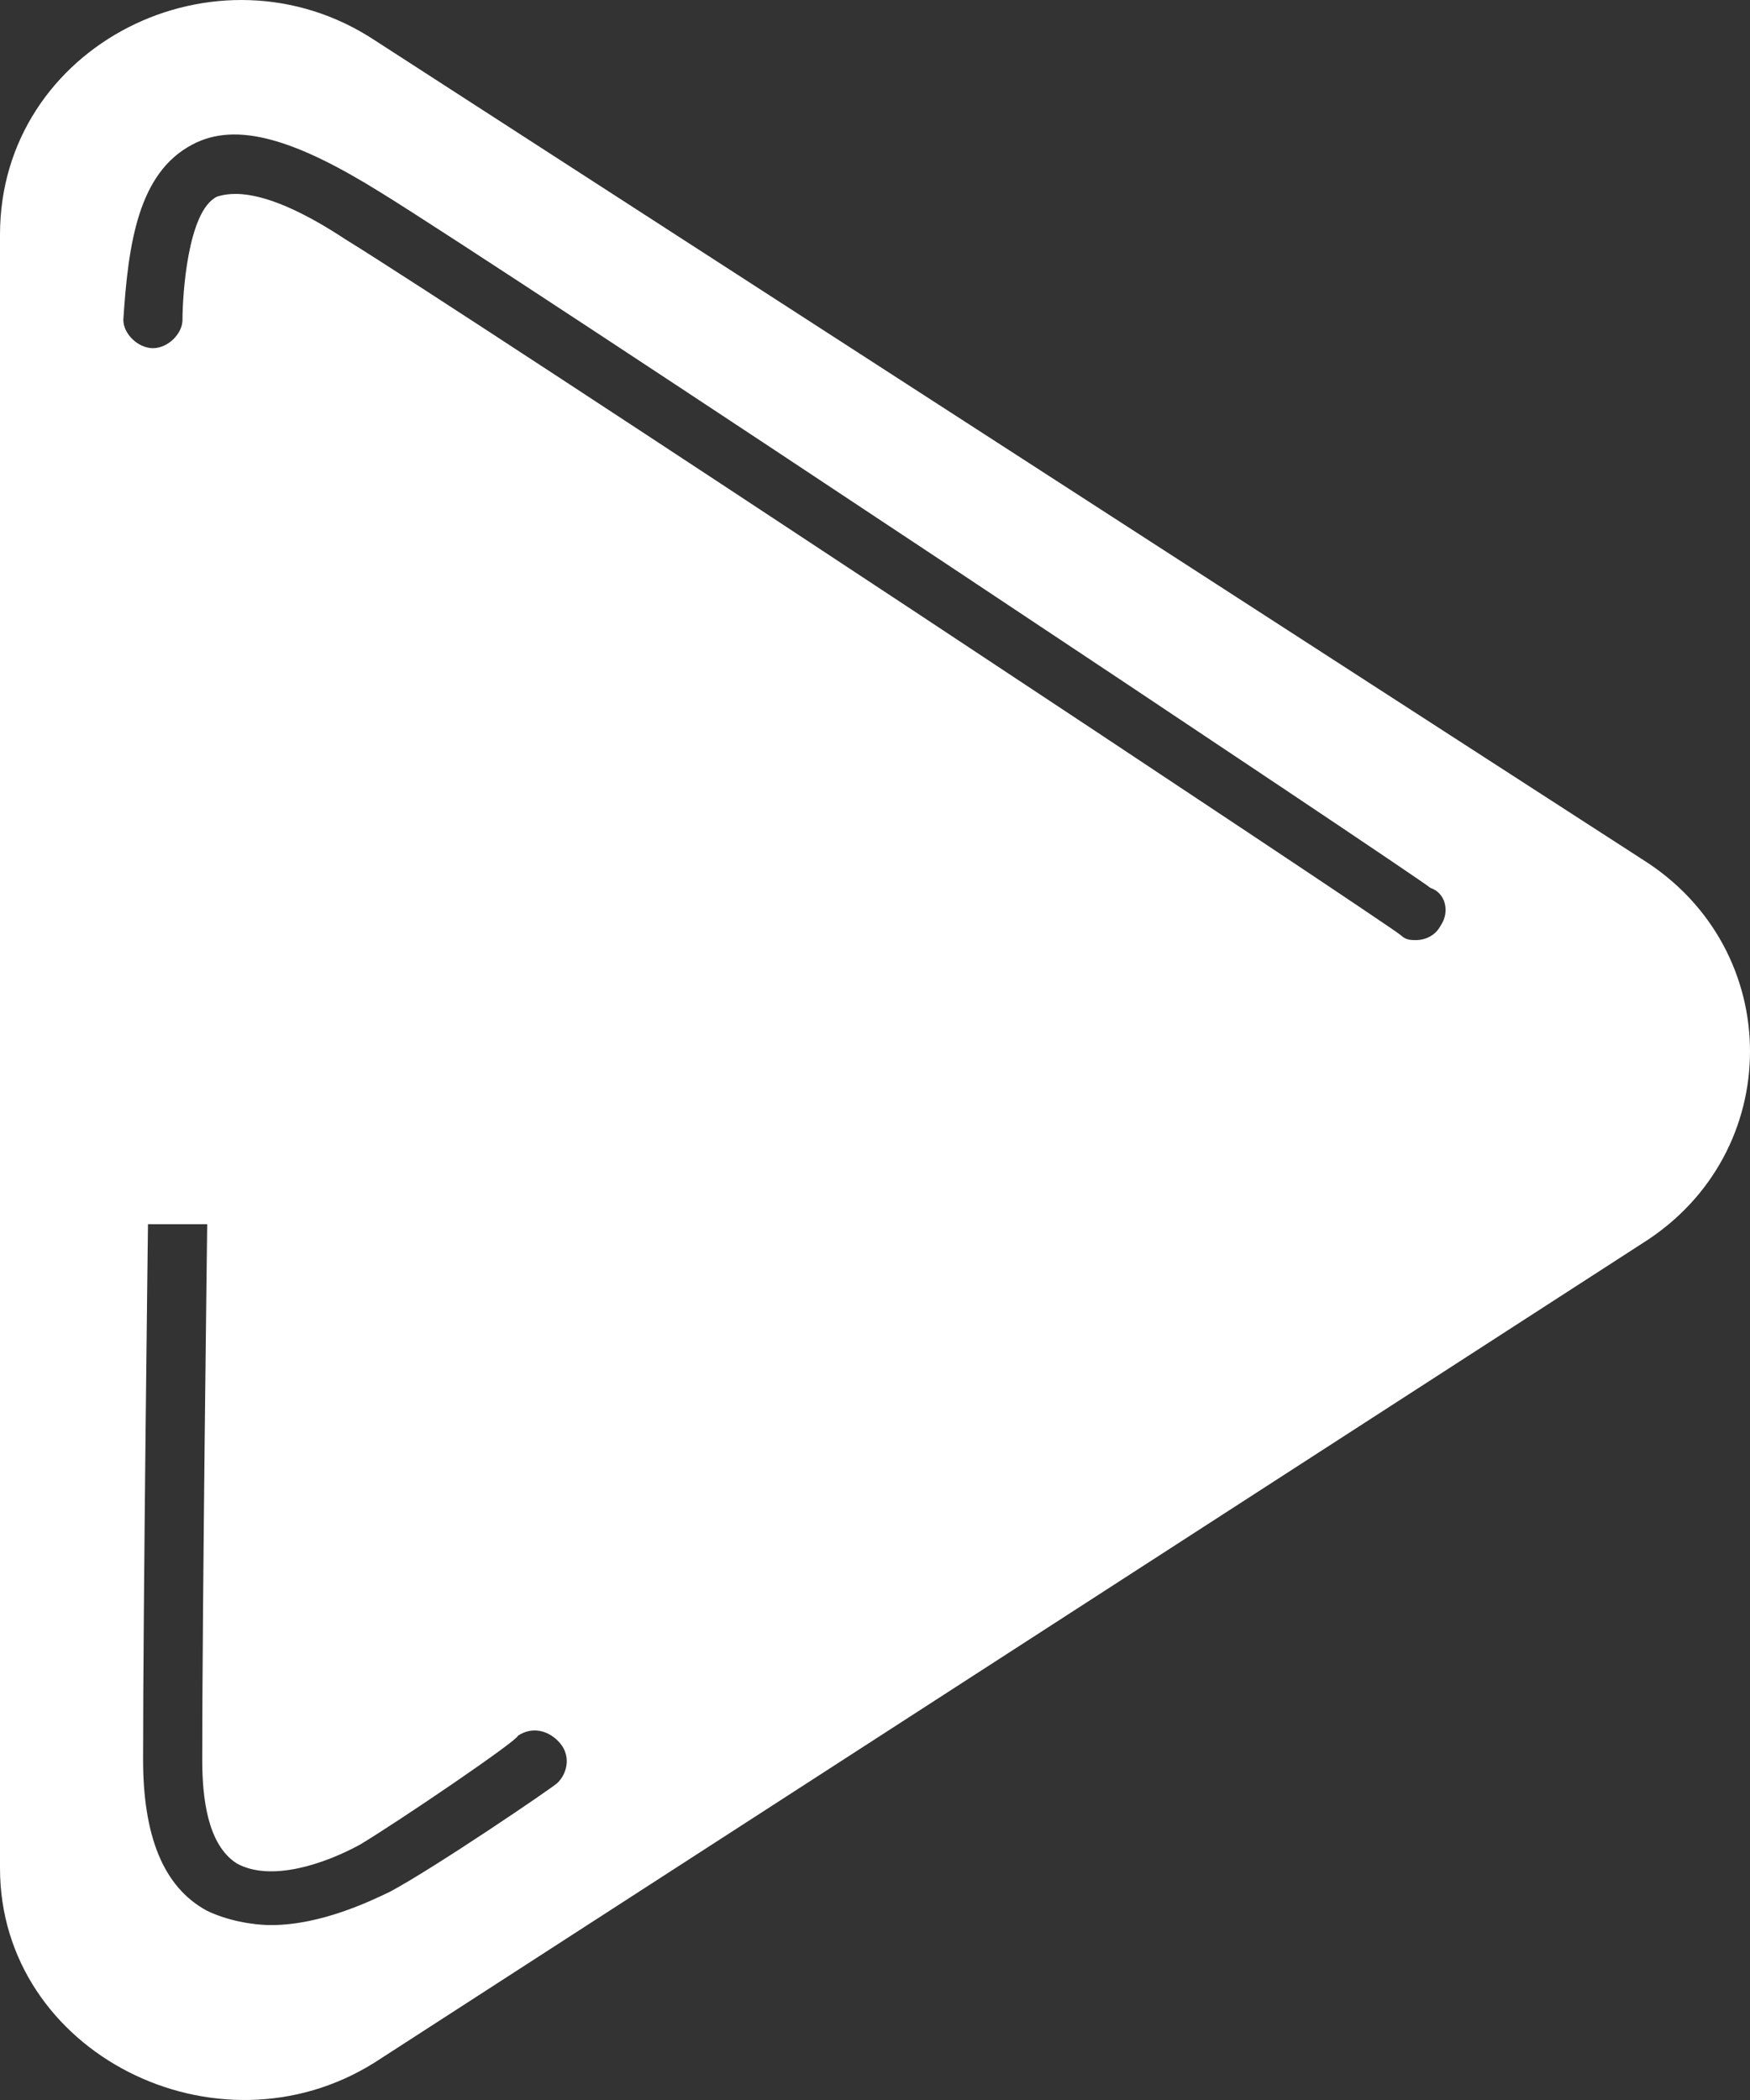 <?xml version="1.0" encoding="UTF-8"?>
<svg width="25px" height="30px" viewBox="0 0 25 30" version="1.1" xmlns="http://www.w3.org/2000/svg"
     xmlns:xlink="http://www.w3.org/1999/xlink">
  <rect x="0" y="0" width="25" height="30" fill="#333333" stroke="none"/>
  <g stroke="none" stroke-width="1" fill="none" fill-rule="evenodd">
    <g transform="translate(-228, -1058)" fill="#FFFFFF" fill-rule="nonzero">
      <g transform="translate(197, 1048)">
        <g transform="translate(31, 10)">
          <path
            d="M23.467,12.28 L5.356,0.577 C3.101,-0.911 0,0.645 0,3.351 L0,26.689 C0,29.327 3.101,30.883 5.356,29.462 L23.467,17.759 C25.511,16.474 25.511,13.565 23.467,12.28 Z M7.963,25.471 C7.893,25.539 6.202,26.689 5.567,27.027 C5.285,27.162 4.581,27.501 3.876,27.501 C3.594,27.501 3.242,27.433 2.96,27.298 C2.326,26.959 2.044,26.215 2.044,25.133 C2.044,23.036 2.114,17.489 2.114,17.489 L2.96,17.489 C2.96,17.489 2.889,23.036 2.889,25.133 C2.889,25.674 2.96,26.351 3.383,26.621 C3.876,26.892 4.651,26.621 5.144,26.351 C5.708,26.012 7.4,24.862 7.4,24.795 C7.611,24.659 7.822,24.727 7.963,24.862 C8.175,25.065 8.104,25.336 7.963,25.471 Z M20.578,13.227 C20.507,13.362 20.366,13.43 20.226,13.43 C20.155,13.43 20.085,13.43 20.014,13.362 C19.873,13.227 6.695,4.501 4.933,3.418 C3.805,2.674 3.312,2.742 3.101,2.809 C2.678,3.012 2.607,4.23 2.607,4.568 C2.607,4.771 2.396,4.974 2.185,4.974 C1.973,4.974 1.762,4.771 1.762,4.568 C1.832,3.486 1.973,2.471 2.748,2.065 C3.383,1.727 4.228,1.998 5.426,2.742 C7.188,3.824 20.296,12.551 20.437,12.686 C20.648,12.754 20.719,13.024 20.578,13.227 Z"></path>
        </g>
      </g>
    </g>
  </g>
</svg>
